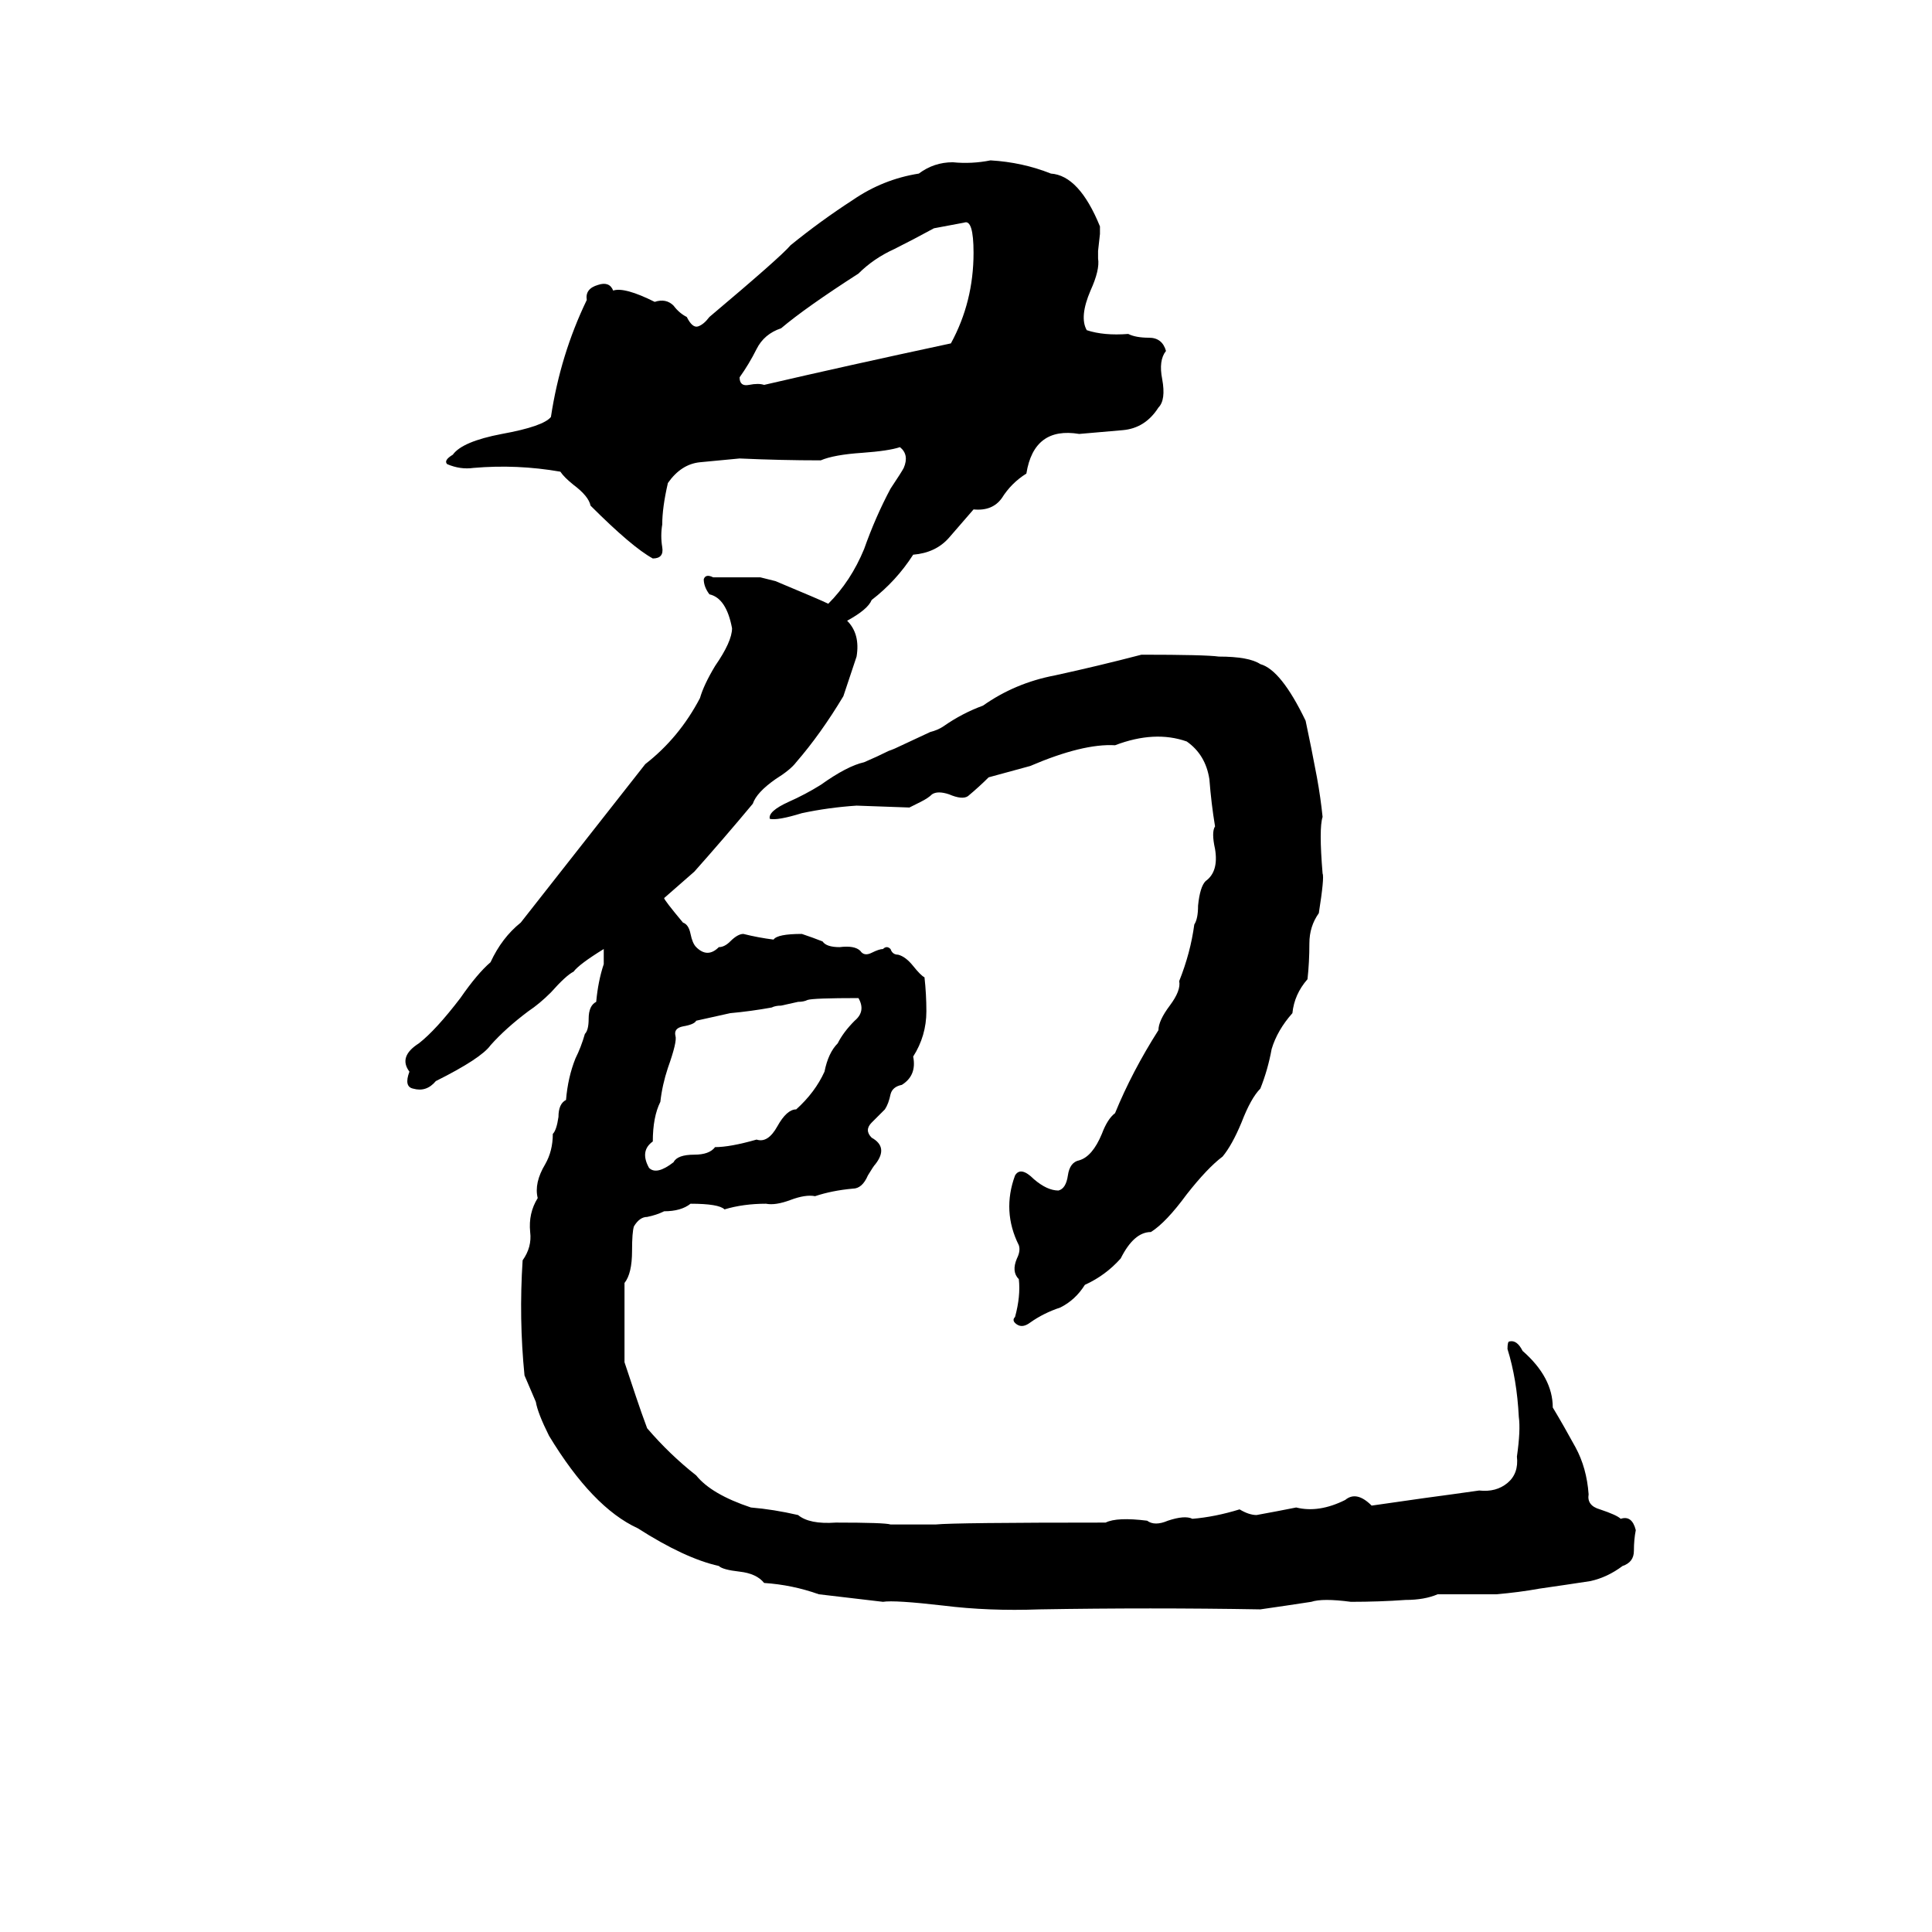 <svg xmlns="http://www.w3.org/2000/svg" viewBox="0 -800 1024 1024">
	<path fill="#000000" d="M403 -494Q407 -493 411 -492Q435 -482 439 -480Q451 -492 458 -509Q464 -526 472 -541Q478 -550 479 -552Q482 -559 477 -563Q471 -561 457 -560Q442 -559 435 -556Q414 -556 392 -557Q381 -556 371 -555Q361 -554 354 -544Q351 -531 351 -522Q350 -516 351 -510Q352 -504 346 -504Q335 -510 313 -532Q312 -537 304 -543Q299 -547 297 -550Q274 -554 251 -552Q244 -551 237 -554Q235 -556 240 -559Q245 -566 266 -570Q288 -574 292 -579Q297 -612 311 -641Q310 -647 317 -649Q323 -651 325 -646Q331 -648 347 -640Q353 -642 357 -638Q360 -634 364 -632Q367 -626 370 -627Q373 -628 376 -632Q414 -664 419 -670Q435 -683 452 -694Q468 -705 487 -708Q495 -714 505 -714Q515 -713 525 -715Q542 -714 557 -708Q572 -707 583 -680Q583 -678 583 -676L582 -667Q582 -665 582 -663Q583 -657 578 -646Q572 -632 576 -625Q585 -622 598 -623Q602 -621 609 -621Q616 -621 618 -614Q614 -609 616 -599Q618 -588 614 -584Q607 -573 595 -572Q583 -571 572 -570Q548 -574 544 -549Q536 -544 531 -536Q526 -529 516 -530Q510 -523 503 -515Q496 -507 484 -506Q475 -492 462 -482Q460 -477 449 -471Q456 -464 454 -452Q453 -449 447 -431Q435 -411 422 -396Q419 -392 411 -387Q401 -380 399 -374Q384 -356 368 -338L352 -324Q352 -323 362 -311Q365 -310 366 -305Q367 -300 369 -298Q375 -292 381 -298Q384 -298 387 -301Q391 -305 394 -305Q402 -303 410 -302Q412 -305 425 -305Q431 -303 436 -301Q438 -298 445 -298Q453 -299 456 -296Q458 -293 462 -295Q466 -297 468 -297Q470 -299 472 -297Q473 -294 476 -294Q480 -293 484 -288Q488 -283 490 -282Q491 -273 491 -264Q491 -251 484 -240Q486 -230 478 -225Q473 -224 472 -220Q471 -215 469 -212Q466 -209 462 -205Q458 -201 462 -197Q471 -192 464 -183Q463 -182 460 -177Q457 -170 452 -170Q441 -169 432 -166Q427 -167 419 -164Q411 -161 406 -162Q394 -162 384 -159Q381 -162 366 -162Q361 -158 352 -158Q348 -156 343 -155Q339 -155 336 -150Q335 -147 335 -137Q335 -125 331 -120V-78Q334 -69 337 -60Q340 -51 343 -43Q355 -29 369 -18Q377 -8 398 -1Q410 0 423 3Q429 8 443 7Q469 7 472 8Q484 8 496 8Q506 7 586 7Q592 4 608 6Q612 9 619 6Q628 3 632 5Q644 4 657 0Q662 3 666 3Q677 1 687 -1Q699 2 713 -5Q719 -10 727 -2Q741 -4 755 -6Q770 -8 784 -10Q793 -9 799 -14Q805 -19 804 -28Q806 -42 805 -49Q804 -69 799 -85Q799 -89 800 -89Q804 -90 807 -84Q823 -70 823 -54Q829 -44 835 -33Q841 -22 842 -8Q841 -2 848 0Q857 3 859 5Q865 3 867 11Q866 16 866 22Q866 28 860 30Q852 36 843 38Q830 40 816 42Q805 44 793 45H762Q755 48 745 48Q731 49 716 49Q701 47 695 49Q682 51 668 53Q610 52 551 53Q524 54 500 51Q474 48 468 49Q451 47 434 45Q420 40 405 39Q401 34 392 33Q383 32 381 30Q363 26 338 10Q314 -1 291 -39Q285 -51 284 -57Q281 -64 278 -71Q275 -101 277 -132Q282 -139 281 -147Q280 -157 285 -165Q283 -173 289 -183Q293 -190 293 -199Q295 -201 296 -208Q296 -215 300 -217Q301 -229 305 -239Q308 -245 310 -252Q312 -254 312 -260Q312 -267 316 -269Q317 -280 320 -289Q320 -293 320 -297Q307 -289 304 -285Q300 -283 292 -274Q286 -268 280 -264Q268 -255 260 -246Q255 -239 231 -227Q226 -221 219 -223Q214 -224 217 -232Q211 -240 222 -247Q231 -254 244 -271Q253 -284 260 -290Q266 -303 276 -311Q309 -353 342 -395Q360 -409 371 -430Q373 -437 379 -447Q388 -460 388 -467Q385 -483 376 -485Q373 -489 373 -493Q374 -496 378 -494Q391 -494 403 -494ZM511 -682L495 -679Q484 -673 474 -668Q463 -663 455 -655Q427 -637 414 -626Q405 -623 401 -615Q397 -607 392 -600Q392 -595 397 -596Q402 -597 405 -596Q448 -606 504 -618Q516 -640 516 -666Q516 -684 511 -682ZM605 -453Q639 -453 646 -452Q662 -452 668 -448Q679 -445 692 -418Q695 -404 698 -388Q700 -377 701 -367Q699 -361 701 -337Q702 -335 699 -316Q694 -309 694 -300Q694 -290 693 -281Q686 -273 685 -263Q677 -254 674 -244Q672 -233 668 -223Q663 -218 658 -205Q653 -193 648 -187Q640 -181 629 -167Q618 -152 610 -147Q601 -147 594 -133Q586 -124 575 -119Q570 -111 562 -107Q553 -104 546 -99Q542 -96 539 -98Q536 -100 538 -102Q541 -113 540 -122Q536 -126 539 -133Q541 -137 540 -140Q531 -158 538 -177Q541 -182 548 -175Q555 -169 561 -169Q565 -170 566 -177Q567 -184 572 -185Q579 -187 584 -199Q587 -207 591 -210Q600 -232 614 -254Q614 -259 620 -267Q626 -275 625 -280Q631 -295 633 -310Q635 -313 635 -320Q636 -330 639 -333Q646 -338 644 -350Q642 -359 644 -362Q642 -374 641 -387Q639 -400 629 -407Q612 -413 591 -405Q574 -406 546 -394Q535 -391 524 -388Q519 -383 513 -378Q510 -376 503 -379Q497 -381 494 -379Q492 -377 488 -375L482 -372L454 -373Q439 -372 425 -369Q412 -365 408 -366Q407 -370 418 -375Q427 -379 435 -384Q449 -394 458 -396Q465 -399 471 -402Q474 -403 478 -405L493 -412Q497 -413 500 -415Q510 -422 521 -426Q538 -438 559 -442Q582 -447 605 -453ZM428 -270Q426 -269 423 -269L414 -267Q411 -267 409 -266Q398 -264 387 -263Q378 -261 369 -259Q368 -257 362 -256Q357 -255 358 -251Q359 -248 354 -234Q351 -225 350 -216Q346 -208 346 -195Q339 -190 344 -181Q348 -177 357 -184Q359 -188 368 -188Q376 -188 379 -192Q387 -192 401 -196Q407 -194 412 -203Q417 -212 422 -212Q432 -221 437 -232Q439 -242 444 -247Q447 -253 453 -259Q459 -264 455 -271Q431 -271 428 -270Z"/>
</svg>